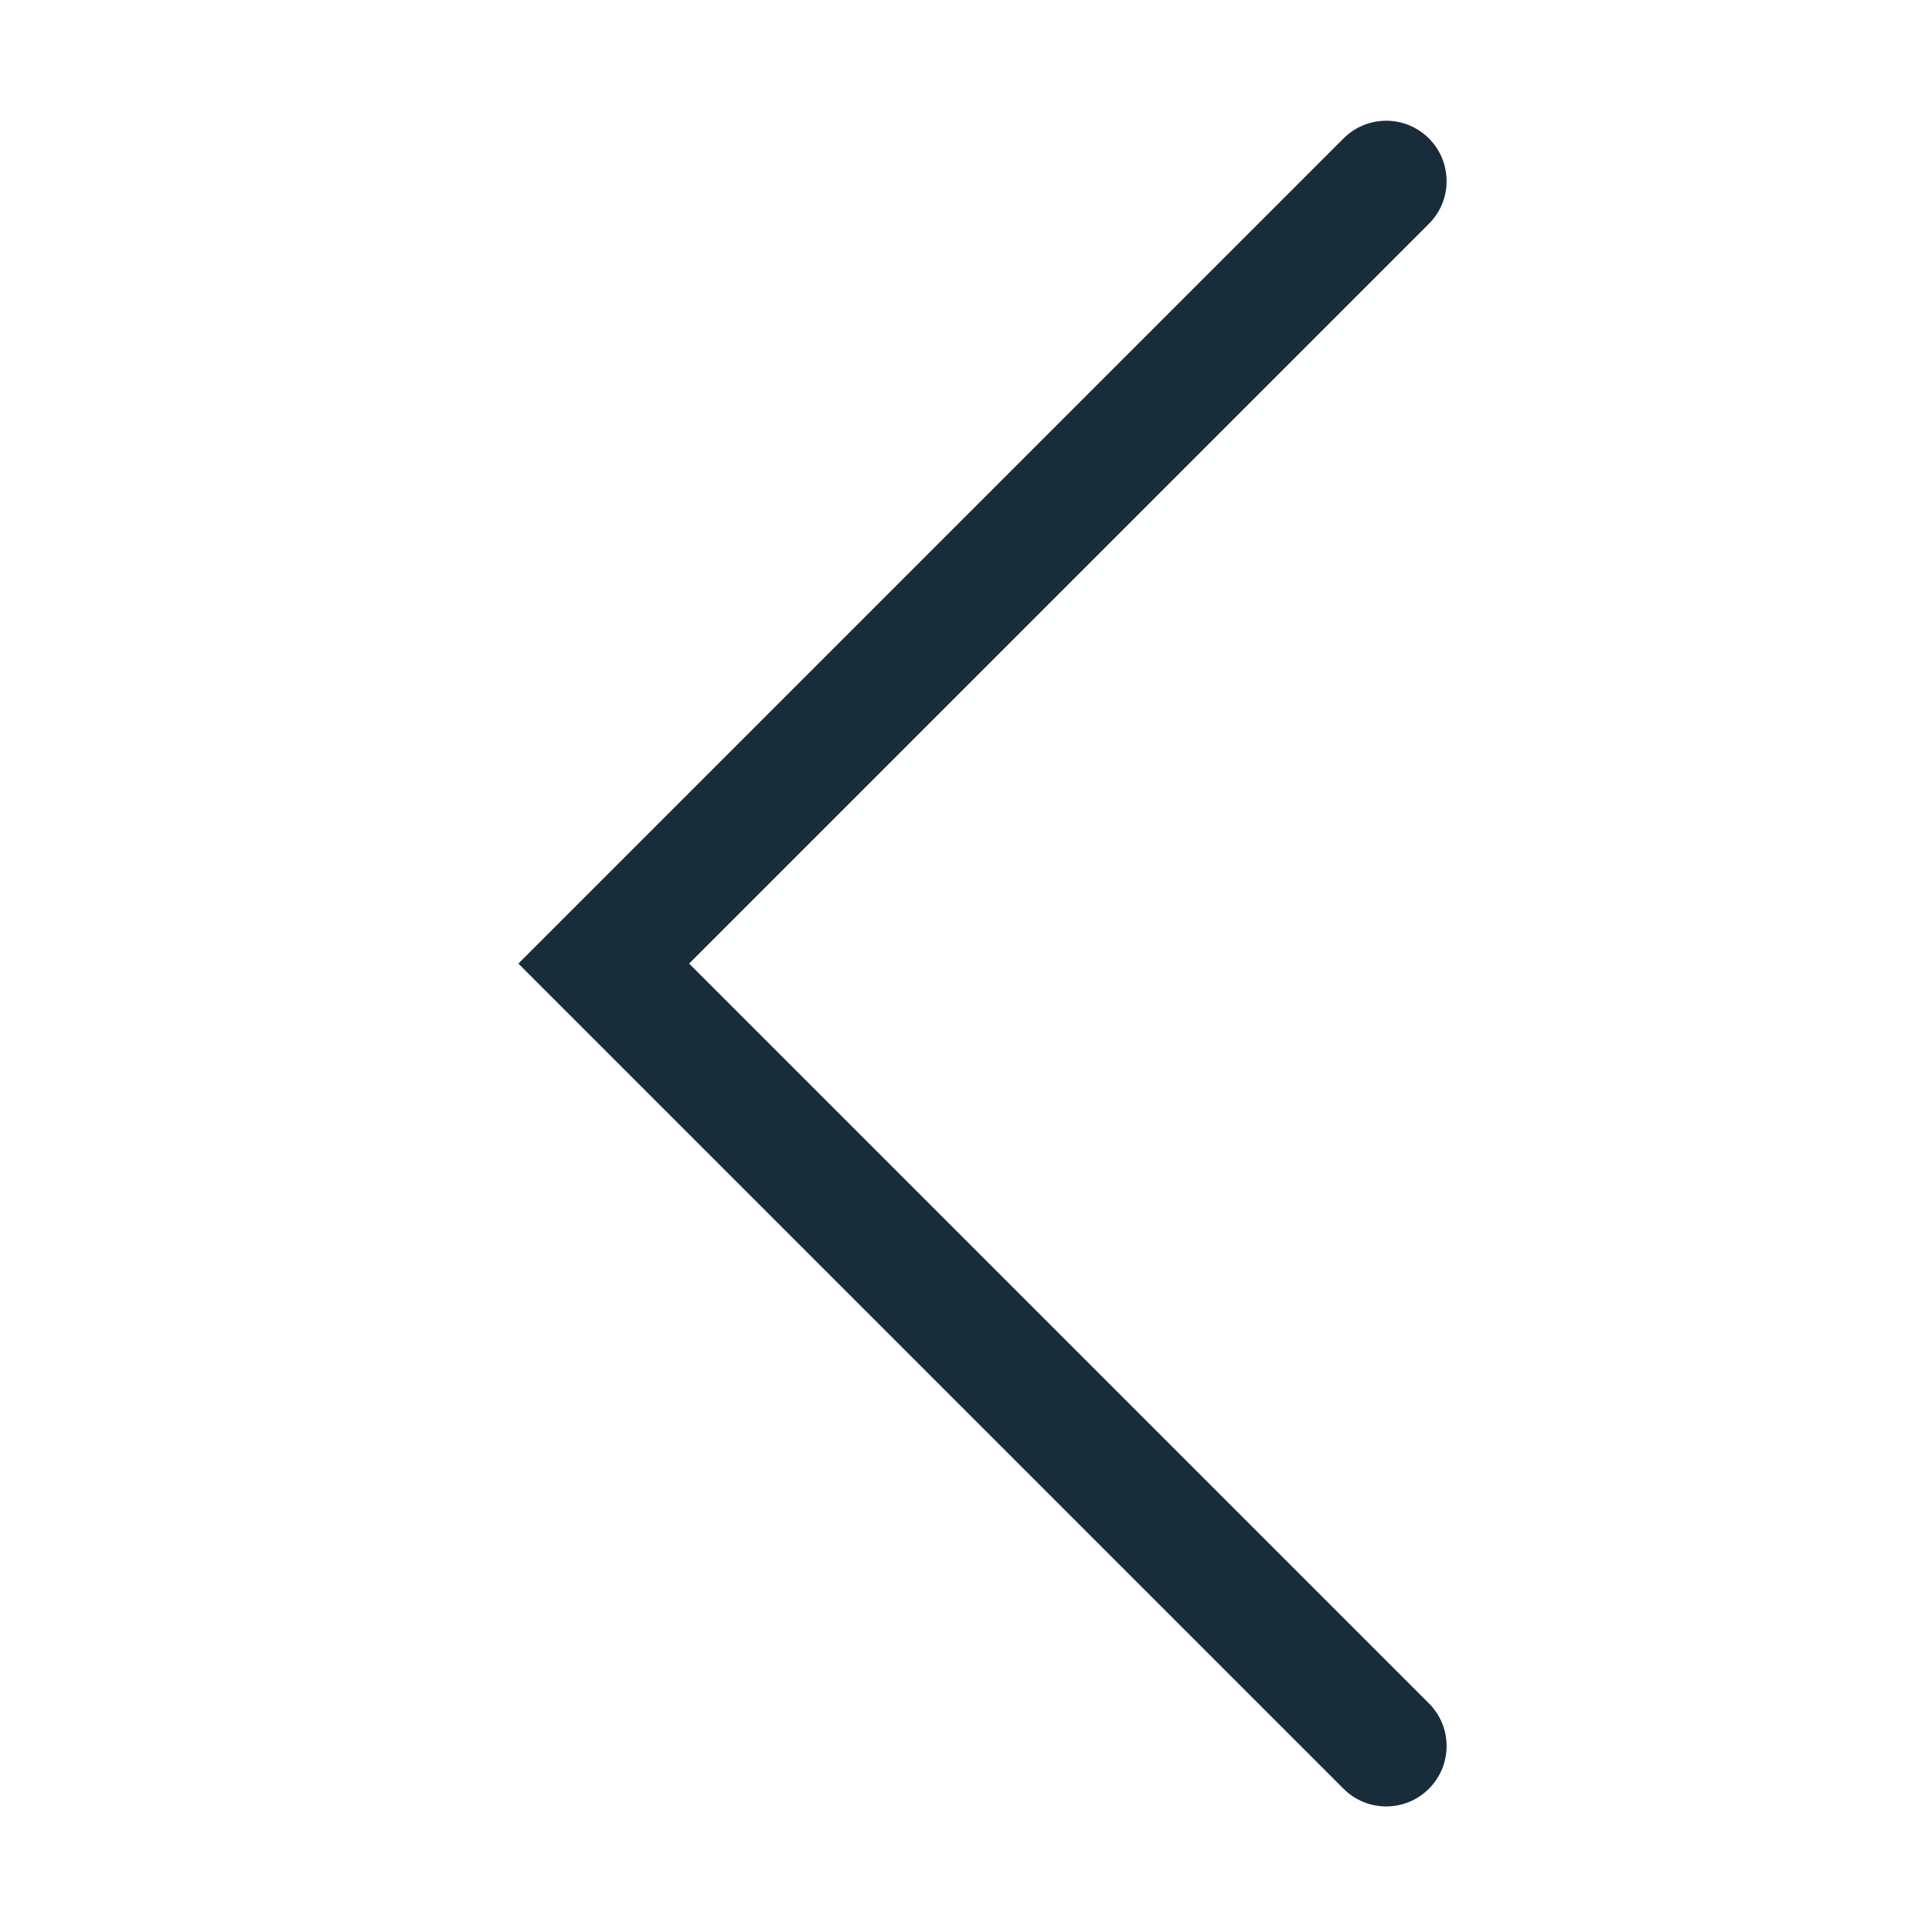 <svg width="32" height="32" viewBox="0 0 32 32" fill="none" xmlns="http://www.w3.org/2000/svg">
<path d="M22.253 29.627C22.643 30.018 23.277 30.018 23.667 29.627C24.058 29.236 24.058 28.603 23.667 28.213L22.253 29.627ZM10 15.96L9.293 15.253L8.586 15.96L9.293 16.667L10 15.96ZM23.667 3.707C24.058 3.317 24.058 2.683 23.667 2.293C23.277 1.902 22.643 1.902 22.253 2.293L23.667 3.707ZM23.667 28.213L10.707 15.253L9.293 16.667L22.253 29.627L23.667 28.213ZM10.707 16.667L23.667 3.707L22.253 2.293L9.293 15.253L10.707 16.667Z" fill="#172D3A"/>
</svg>

